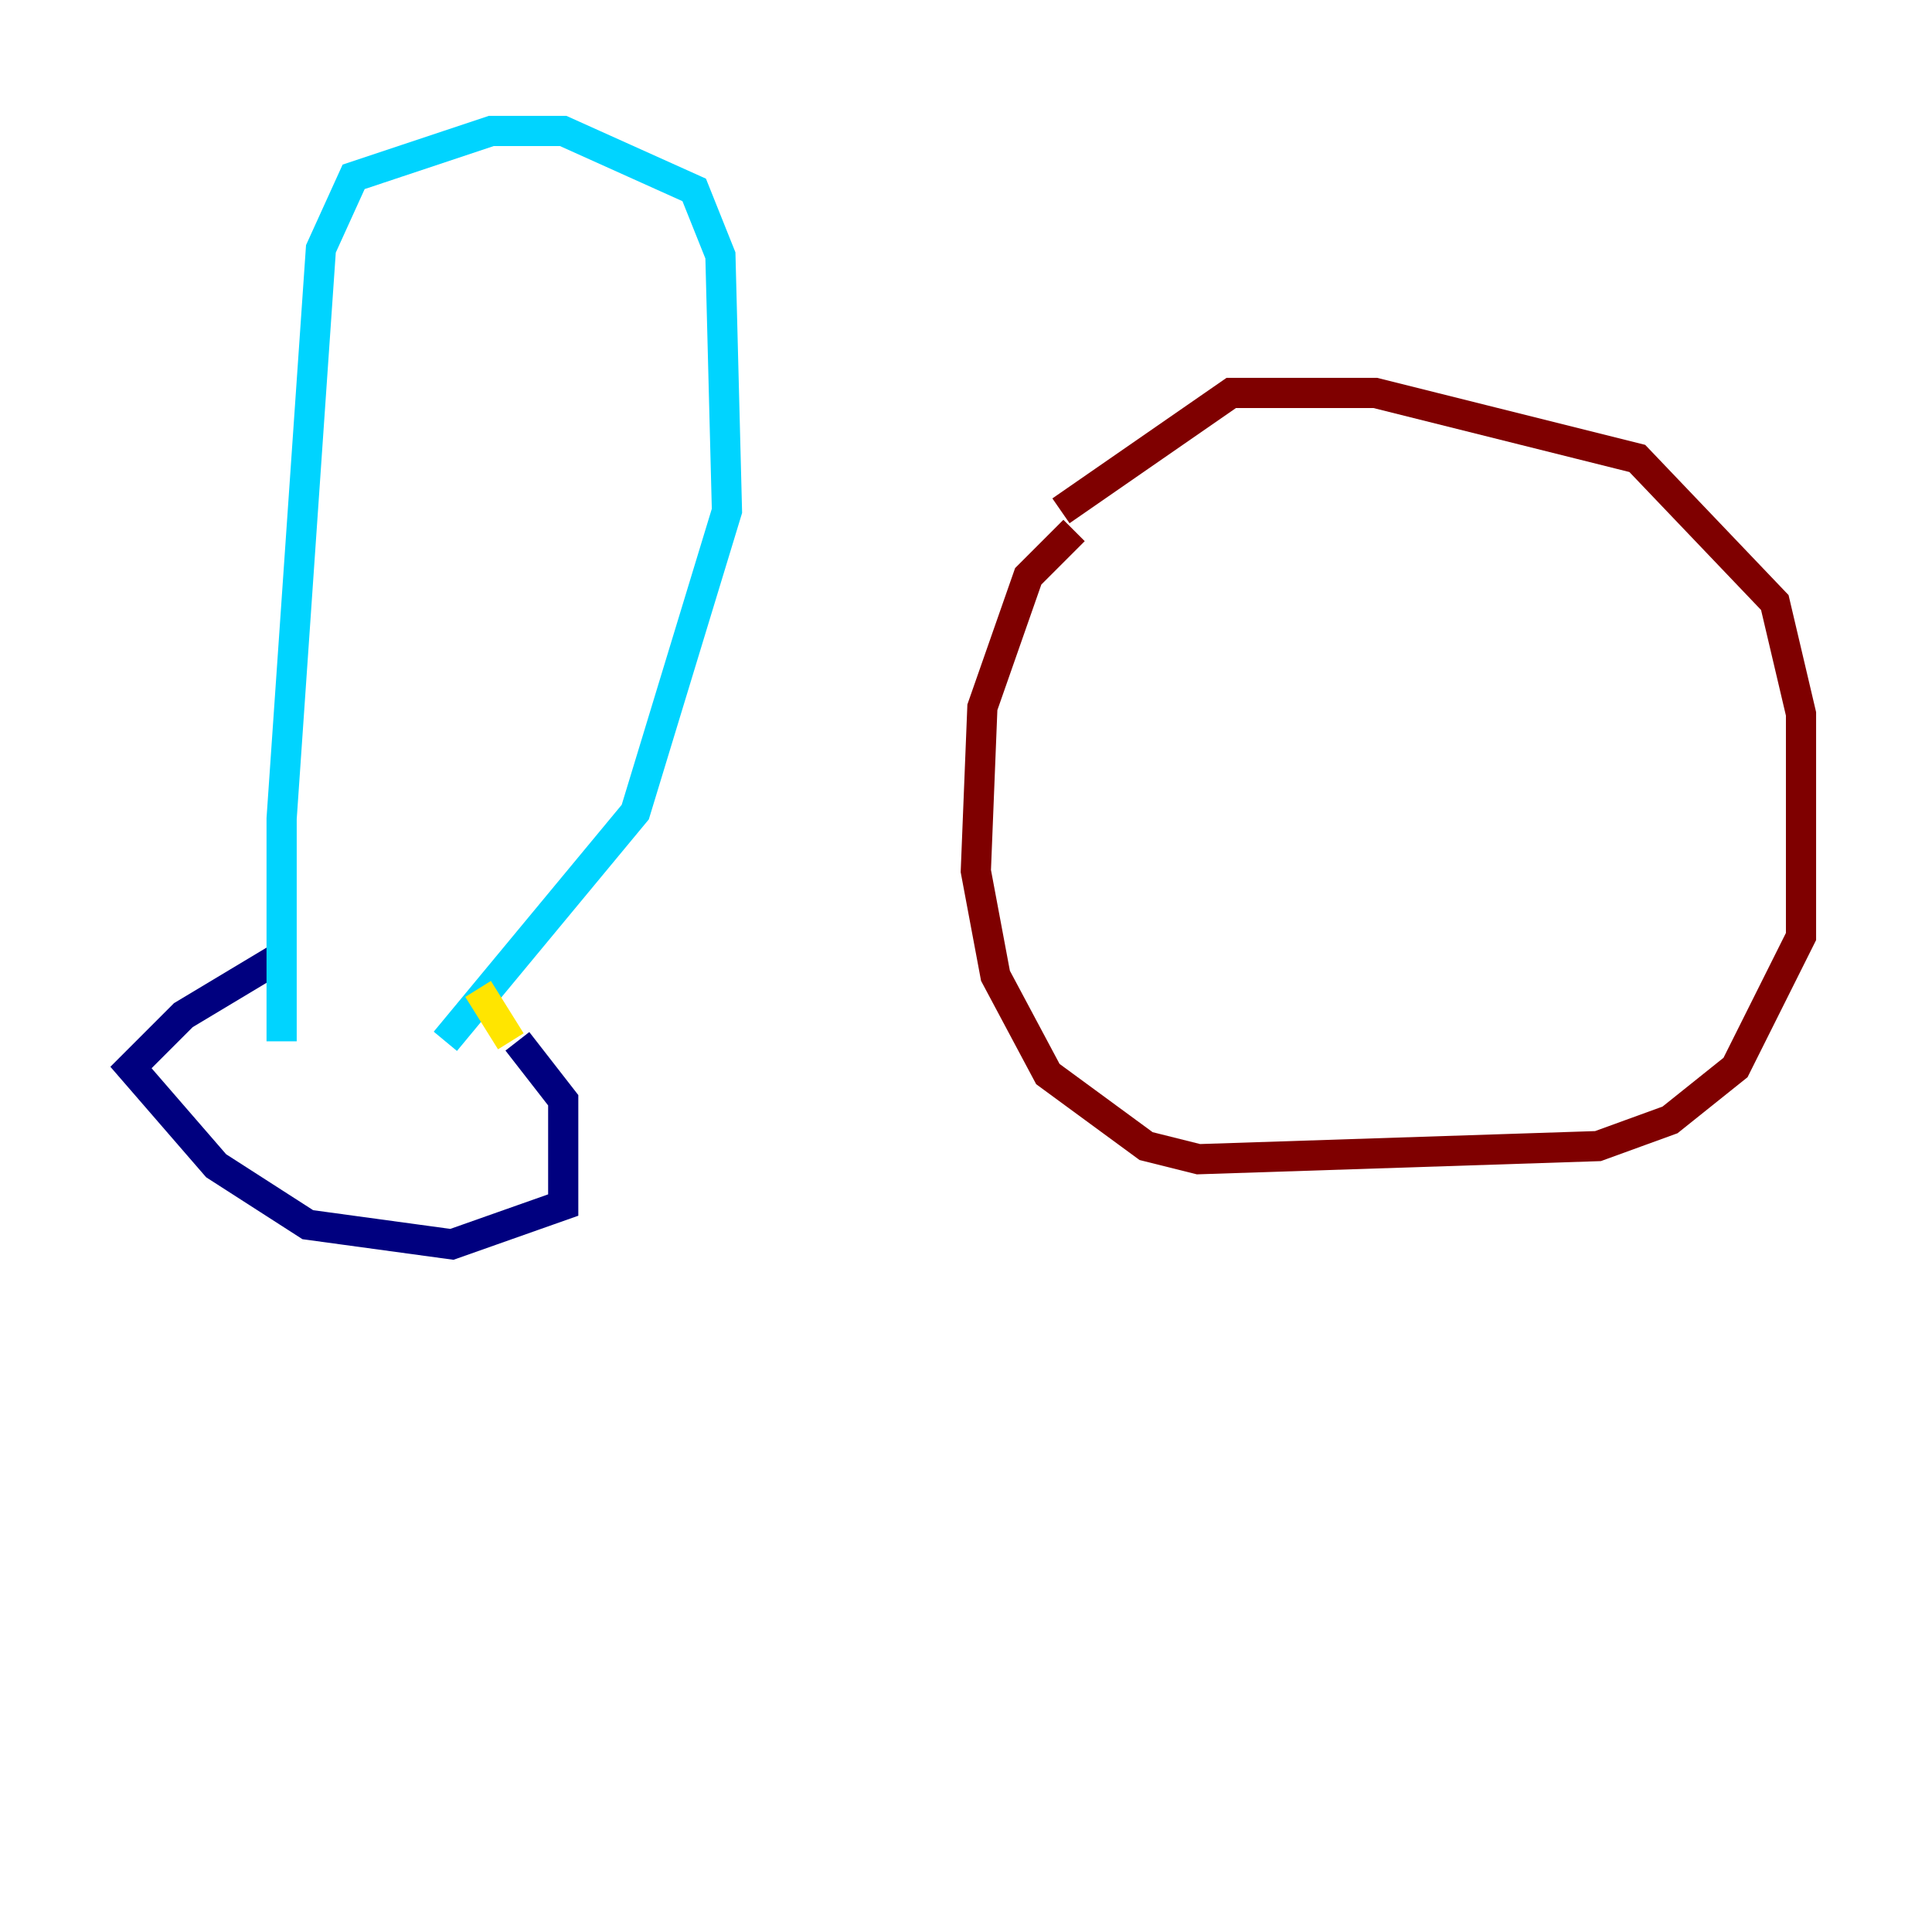 <?xml version="1.0" encoding="utf-8" ?>
<svg baseProfile="tiny" height="128" version="1.2" viewBox="0,0,128,128" width="128" xmlns="http://www.w3.org/2000/svg" xmlns:ev="http://www.w3.org/2001/xml-events" xmlns:xlink="http://www.w3.org/1999/xlink"><defs /><polyline fill="none" points="18.658,63.349 12.149,67.254 8.678,70.725 14.319,77.234 20.393,81.139 29.939,82.441 37.315,79.837 37.315,72.895 34.278,68.99" stroke="#00007f" stroke-width="2" /><polyline fill="none" points="18.658,68.99 18.658,54.237 21.261,16.488 23.43,11.715 32.542,8.678 37.315,8.678 45.993,12.583 47.729,16.922 48.163,33.844 42.088,53.803 29.505,68.99" stroke="#00d4ff" stroke-width="2" /><polyline fill="none" points="33.844,68.99 31.675,65.519" stroke="#ffe500" stroke-width="2" /><polyline fill="none" points="71.159,35.146 68.122,38.183 65.085,46.861 64.651,57.709 65.953,64.651 69.424,71.159 75.932,75.932 79.403,76.8 105.871,75.932 110.644,74.197 114.983,70.725 119.322,62.047 119.322,47.295 117.586,39.919 108.475,30.373 91.119,26.034 81.573,26.034 70.291,33.844" stroke="#7f0000" stroke-width="2" /></svg>